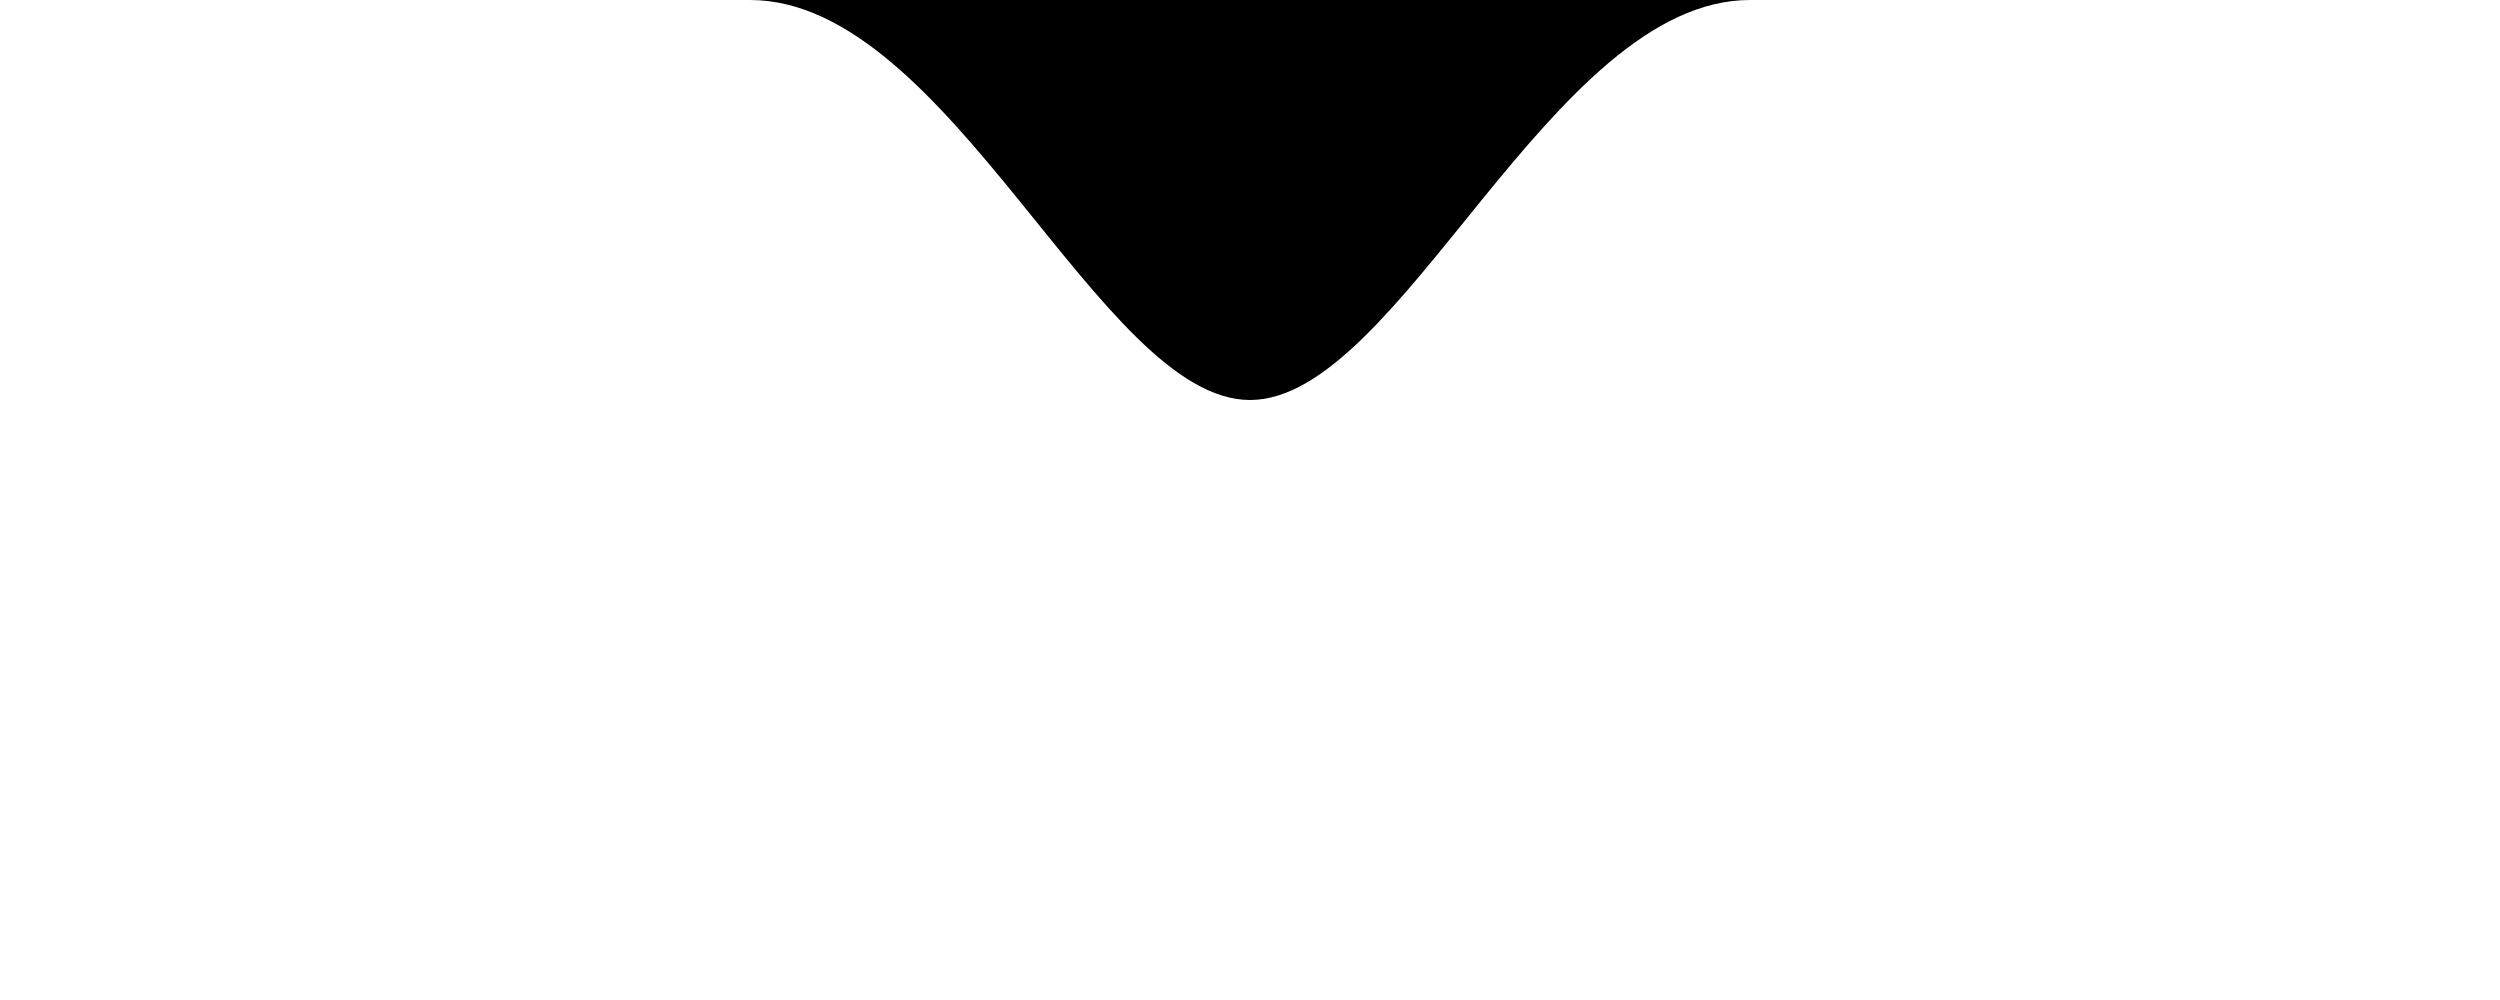 <svg width="20" height="8" viewBox="0 0 20 20" fill="none" xmlns="http://www.w3.org/2000/svg">
<path fill-rule="evenodd" clip-rule="evenodd" d="M10 8C7 8 4 0 0 0L20 0C16.025 0 13 8 10 8Z" fill="currentColor"/>
</svg>
